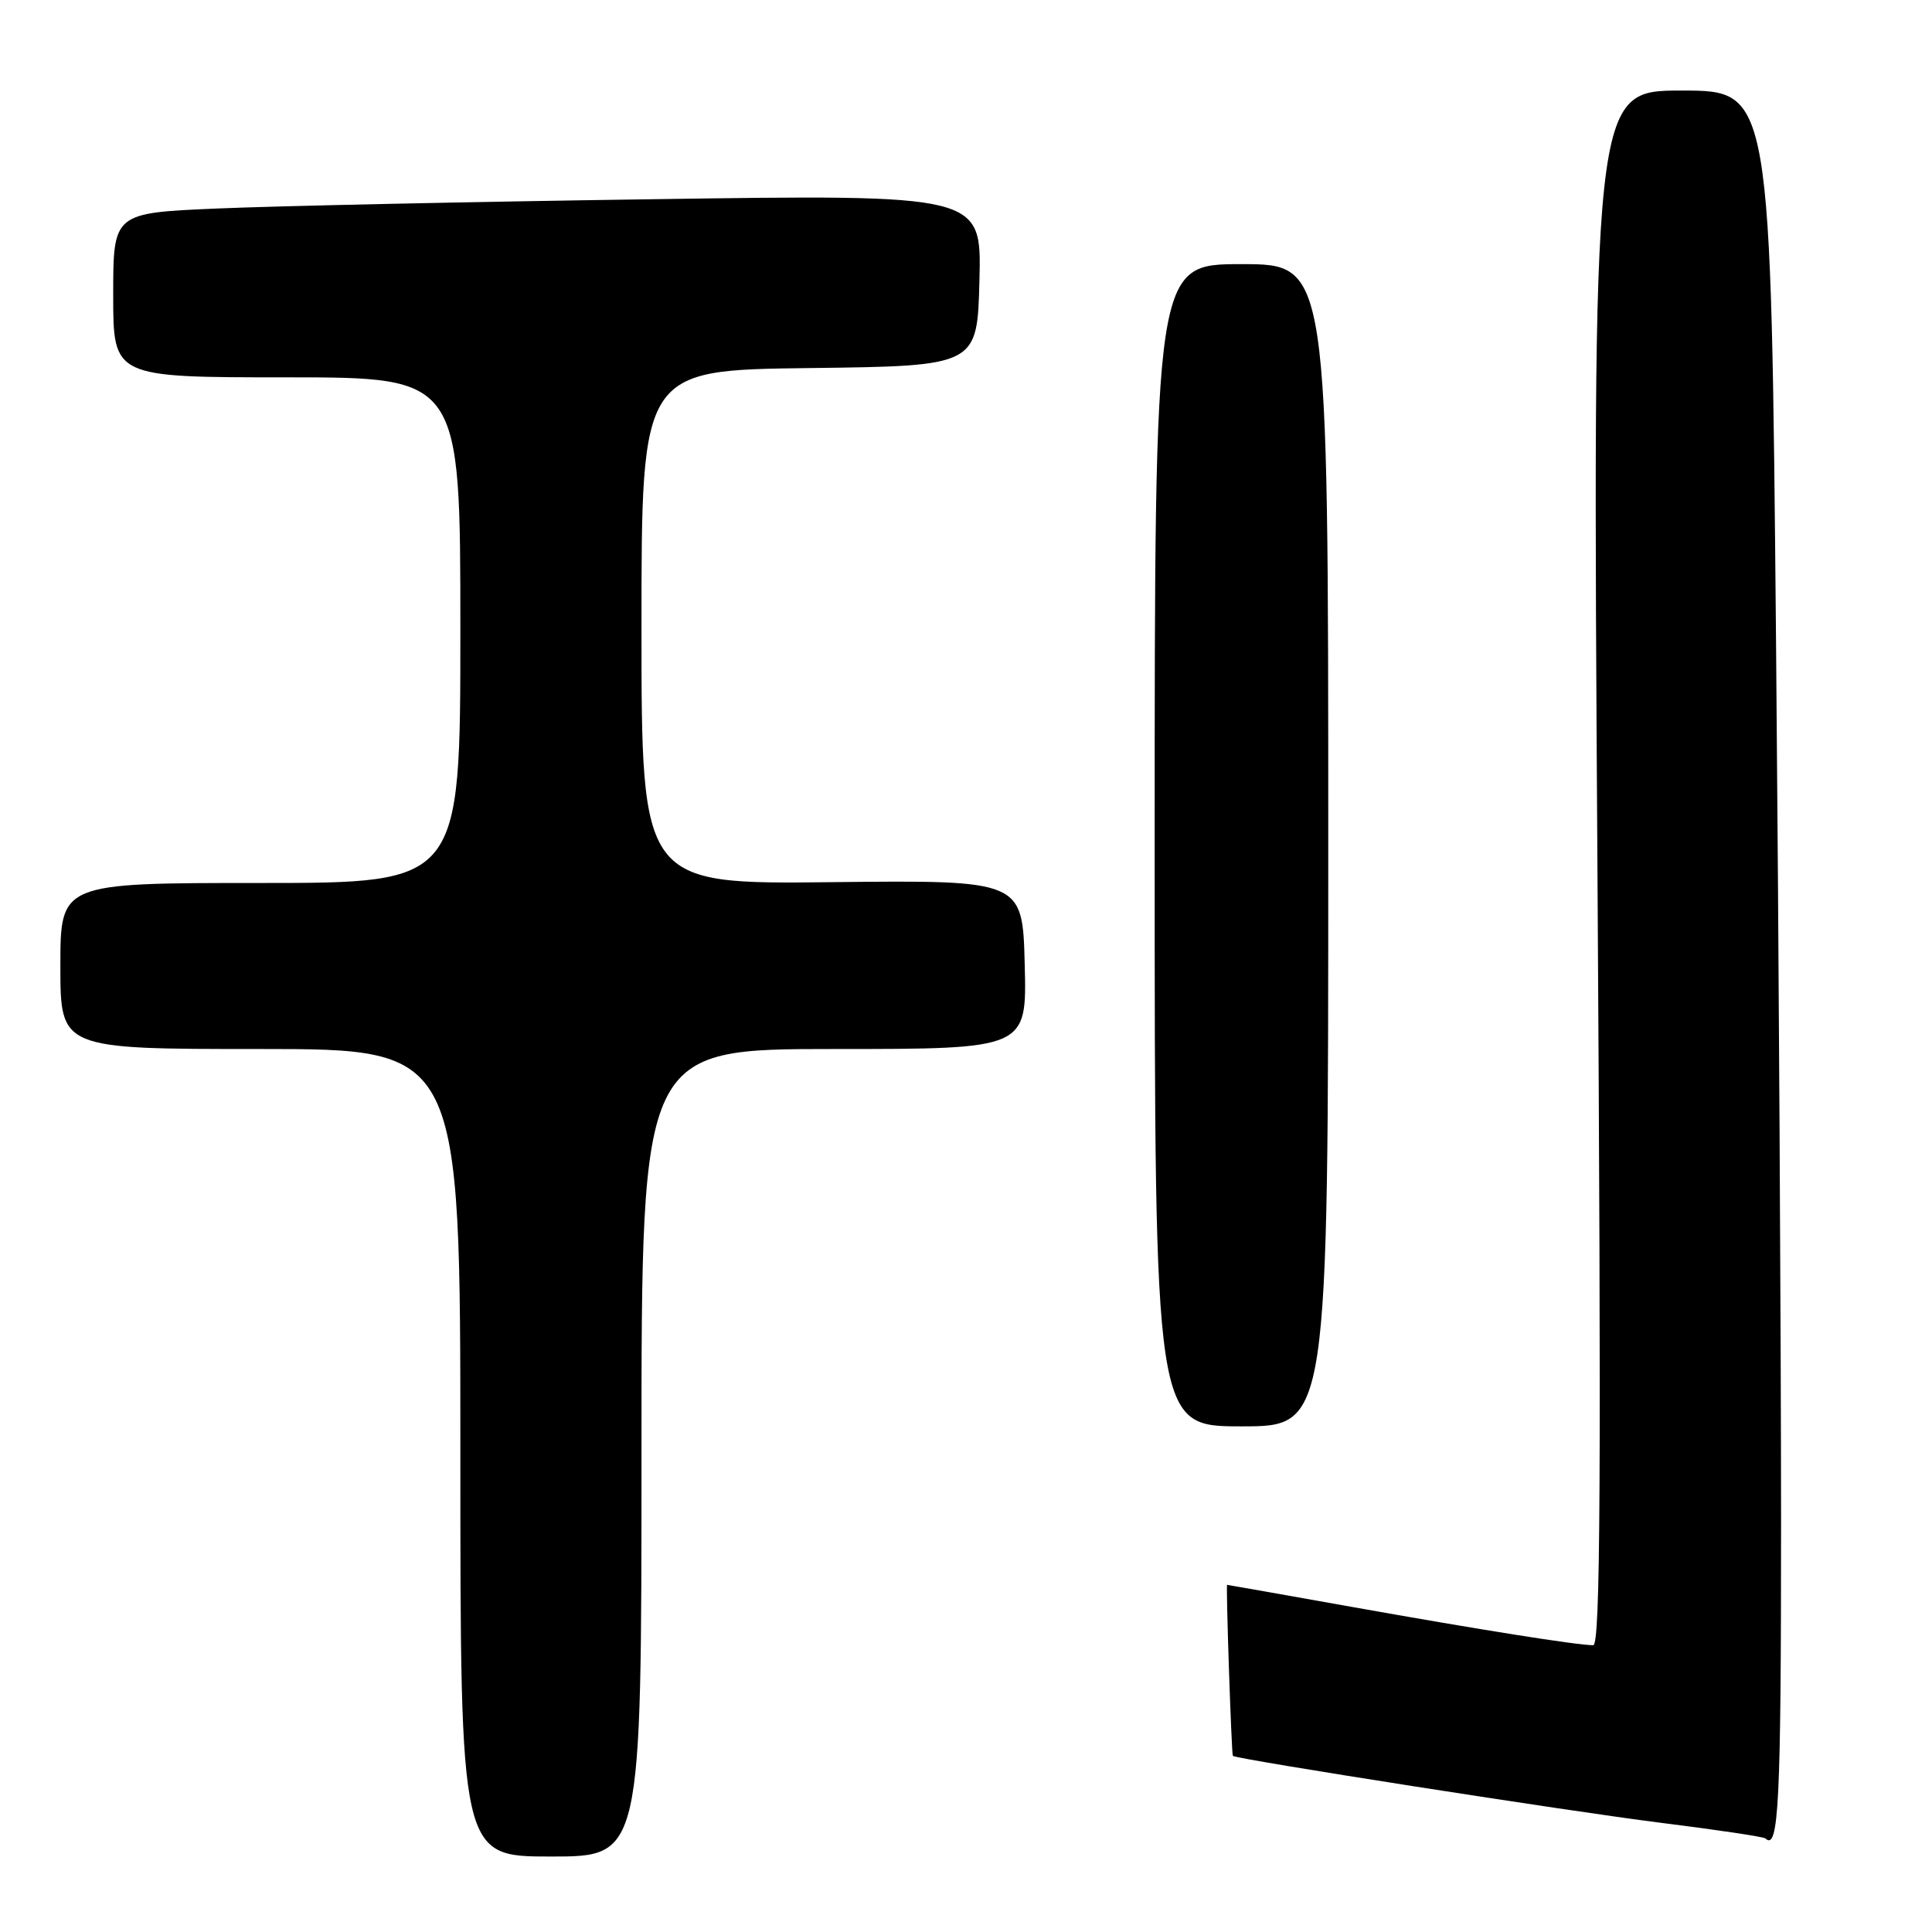 <?xml version="1.0" encoding="UTF-8" standalone="no"?>
<!DOCTYPE svg PUBLIC "-//W3C//DTD SVG 1.1//EN" "http://www.w3.org/Graphics/SVG/1.1/DTD/svg11.dtd" >
<svg xmlns="http://www.w3.org/2000/svg" xmlns:xlink="http://www.w3.org/1999/xlink" version="1.1" viewBox="0 0 256 256">
 <g >
 <path fill="currentColor"
d=" M 85.00 192.50 C 85.00 139.00 85.00 139.00 110.53 139.00 C 136.07 139.00 136.07 139.00 135.78 127.81 C 135.50 116.62 135.50 116.62 110.25 116.89 C 85.00 117.17 85.00 117.17 85.00 83.10 C 85.00 49.04 85.00 49.04 107.25 48.77 C 129.50 48.50 129.50 48.50 129.78 37.13 C 130.07 25.76 130.07 25.76 86.28 26.40 C 62.20 26.74 36.31 27.30 28.75 27.63 C 15.00 28.22 15.00 28.22 15.00 39.11 C 15.00 50.00 15.00 50.00 38.00 50.00 C 61.00 50.00 61.00 50.00 61.00 83.50 C 61.00 117.00 61.00 117.00 34.50 117.00 C 8.00 117.00 8.00 117.00 8.00 128.00 C 8.00 139.00 8.00 139.00 34.50 139.00 C 61.00 139.00 61.00 139.00 61.00 192.50 C 61.00 246.00 61.00 246.00 73.00 246.00 C 85.00 246.00 85.00 246.00 85.00 192.50 Z  M 236.00 201.67 C 236.00 178.38 235.70 126.18 235.34 85.67 C 234.67 12.00 234.67 12.00 222.84 12.00 C 211.01 12.00 211.01 12.00 211.67 115.00 C 212.19 195.90 212.07 218.00 211.11 218.00 C 209.00 218.00 196.16 215.96 179.11 212.92 C 170.10 211.31 162.67 210.00 162.60 210.00 C 162.42 210.00 163.18 232.46 163.36 232.66 C 163.75 233.10 208.21 240.05 220.00 241.52 C 227.43 242.45 233.69 243.38 233.92 243.60 C 235.69 245.29 236.00 239.01 236.00 201.67 Z  M 176.00 112.00 C 176.00 35.00 176.00 35.00 164.50 35.00 C 153.00 35.00 153.00 35.00 153.00 112.00 C 153.00 189.00 153.00 189.00 164.50 189.00 C 176.00 189.00 176.00 189.00 176.00 112.00 Z "/>
</g>
</svg>